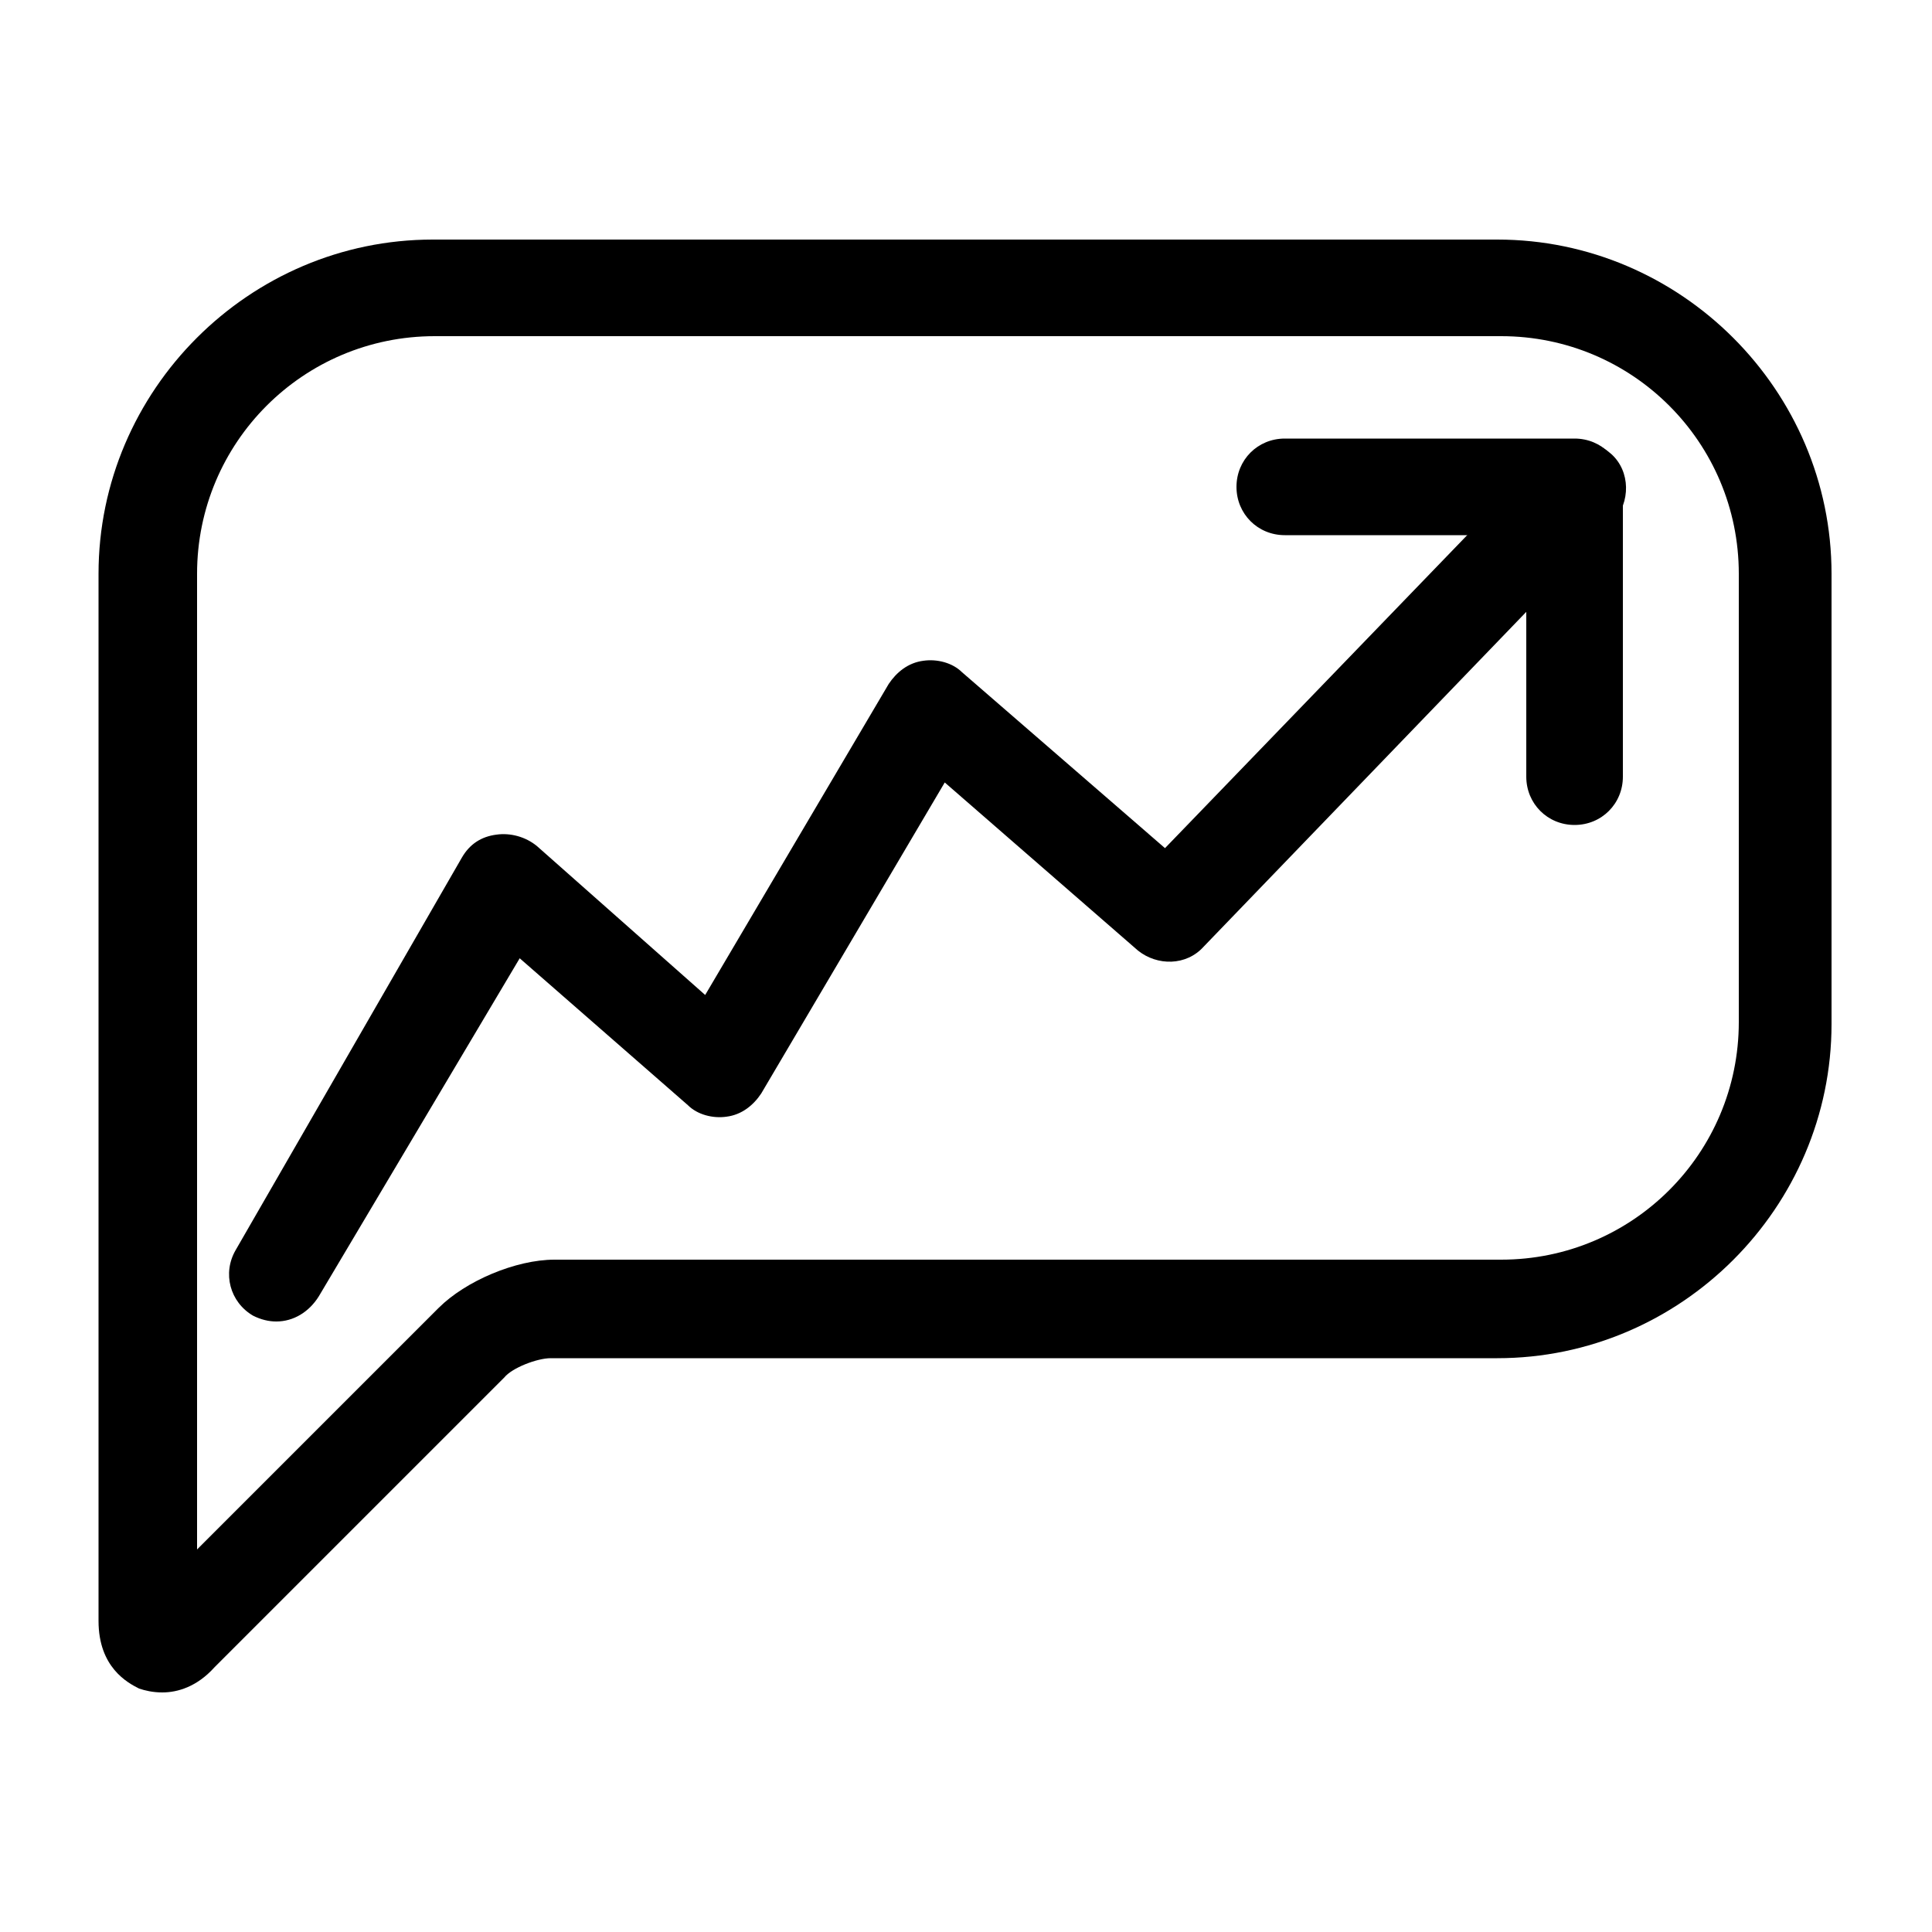 <svg height='100px' width='100px'  fill="#000000" xmlns="http://www.w3.org/2000/svg" xmlns:xlink="http://www.w3.org/1999/xlink" version="1.1" x="0px" y="0px" viewBox="0 0 100 100" style="enable-background:new 0 0 100 100;" xml:space="preserve"><path d="M8.4,87.6c-0.5,0-0.9-0.1-1.2-0.2c-0.6-0.3-2.1-1.1-2.1-3.5V29.7c0-9.5,7.8-17.3,17.3-17.3h55.1c9.5,0,17.3,7.8,17.3,17.3  V53c0,9.5-7.8,17.3-17.3,17.3h-49c-0.7,0-2,0.5-2.4,1l-15,15C10.2,87.3,9.2,87.6,8.4,87.6z M22.5,17.4c-6.8,0-12.3,5.5-12.3,12.3  v50.5l12.5-12.5c1.4-1.4,4-2.5,6-2.5h49c6.8,0,12.3-5.5,12.3-12.3V29.7c0-6.8-5.5-12.3-12.3-12.3H22.5z"></path><path d="M14.3,68.4c-0.4,0-0.8-0.1-1.2-0.3c-1.2-0.7-1.6-2.2-0.9-3.4l11.7-20.3c0.4-0.7,1-1.1,1.8-1.2c0.7-0.1,1.5,0.1,2.1,0.6  l8.7,7.7l9.5-16.1c0.4-0.6,1-1.1,1.8-1.2c0.7-0.1,1.5,0.1,2,0.6l10.5,9.1l19.6-20.3c1-1,2.5-1,3.5-0.1s1,2.5,0.1,3.5l-21.2,22  c-0.9,1-2.4,1-3.4,0.2l-10-8.7l-9.5,16.1c-0.4,0.6-1,1.1-1.8,1.2c-0.7,0.1-1.5-0.1-2-0.6l-8.7-7.6L16.5,67.1  C16,67.9,15.2,68.4,14.3,68.4z"></path><path d="M81.5,42.7c-1.4,0-2.5-1.1-2.5-2.5V27.7H66.5c-1.4,0-2.5-1.1-2.5-2.5s1.1-2.5,2.5-2.5h15c1.4,0,2.5,1.1,2.5,2.5v15  C84,41.6,82.9,42.7,81.5,42.7z"></path></svg>